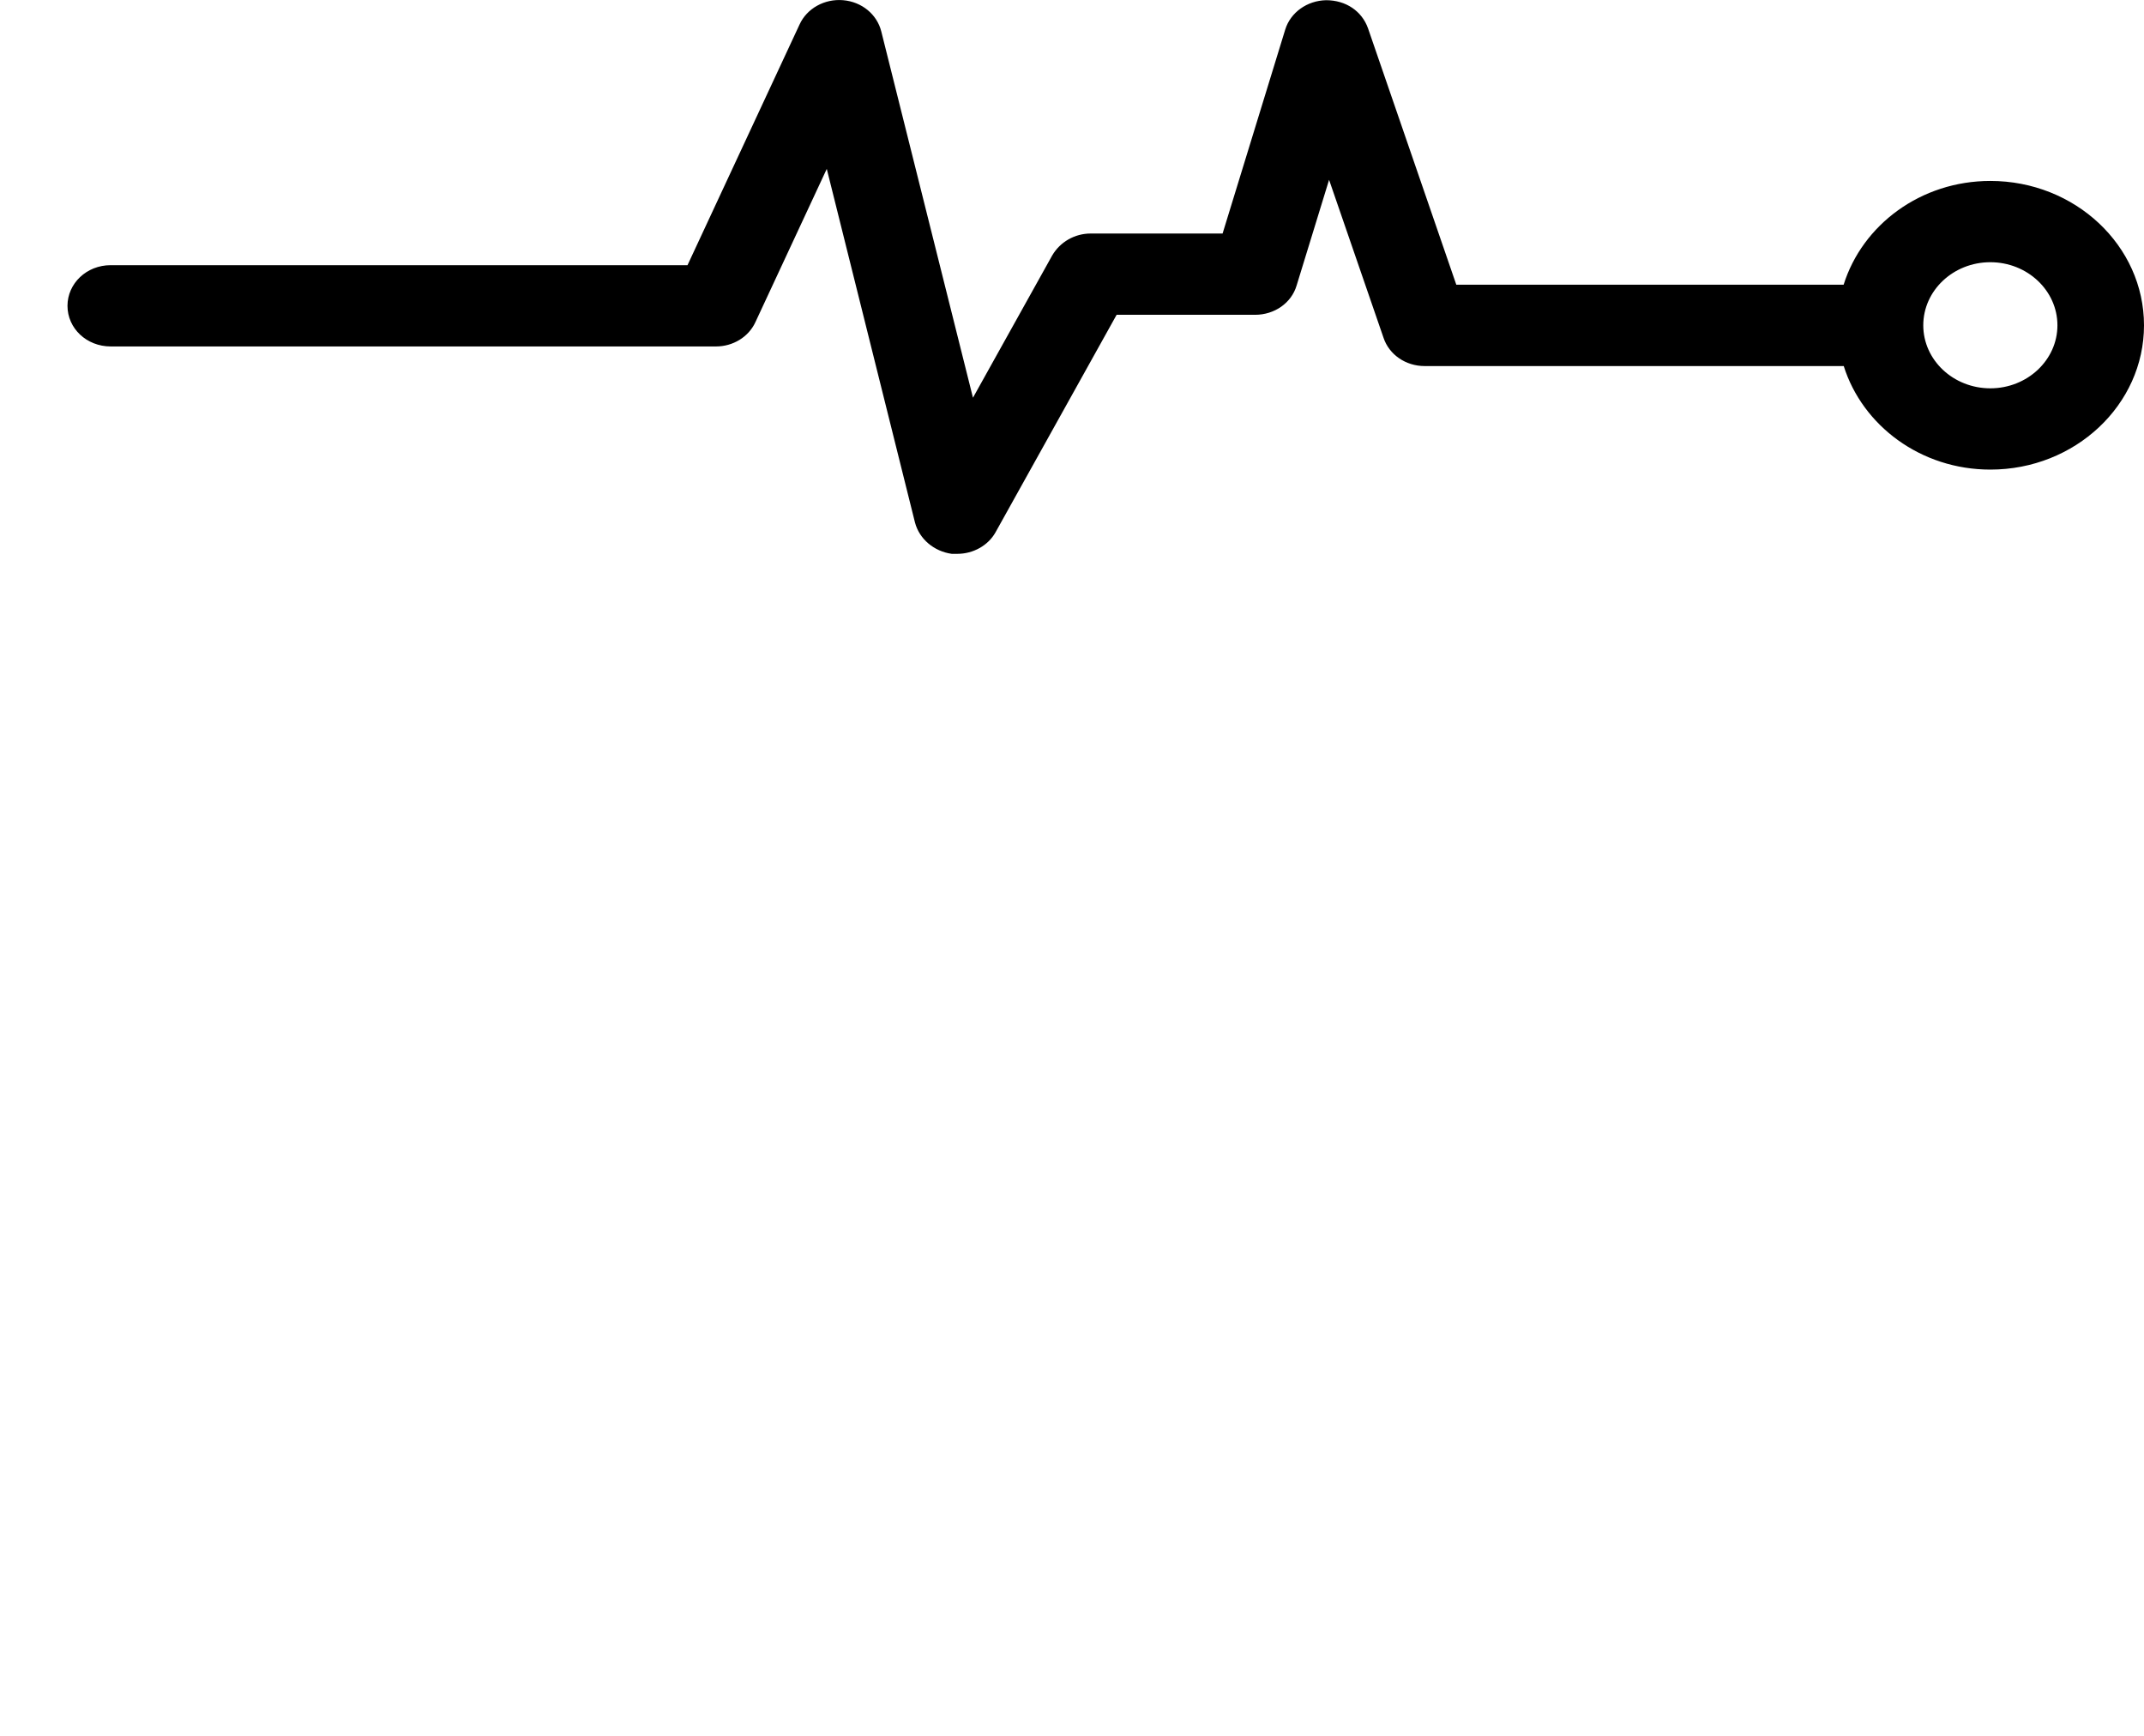 <svg xmlns="http://www.w3.org/2000/svg" width="21" height="17" viewBox="0 0 21 17">
    <defs>
        <filter id="y9u2rx21ha">
            <feColorMatrix in="SourceGraphic" values="0 0 0 0 0.549 0 0 0 0 0.549 0 0 0 0 0.549 0 0 0 1 0"/>
        </filter>
        <filter id="9sevohgyeb">
            <feColorMatrix in="SourceGraphic" values="0 0 0 0 1 0 0 0 0 1 0 0 0 0 1 0 0 0 1 0"/>
        </filter>
    </defs>
    <g fill="none" fill-rule="evenodd">
        <g filter="url(#y9u2rx21ha)" transform="translate(-1247 -1666)">
            <g>
                <path fill="#FFF" fill-rule="nonzero" d="M14.068 15.046c-2.832 1.634-6.321 1.634-9.153 0-2.737-1.578-4.458-4.45-4.57-7.59l2.843.001c.096 2.135 1.271 4.086 3.135 5.167 1.959 1.136 4.377 1.136 6.336 0 1.864-1.081 3.04-3.032 3.136-5.167h2.843c-.112 3.139-1.833 6.01-4.57 7.59zm-3.583-5.733l1.746 2.4c-1.614.962-3.61 1.004-5.257.125l-.222-.125 1.745-2.4c.632.286 1.357.286 1.988 0zm-2.768-.566l-1.745 2.4c-1.09-.952-1.73-2.287-1.817-3.69h2.956c.066.477.275.928.606 1.29zm5.294 2.4l-1.746-2.4c.331-.362.54-.813.606-1.29h2.956c-.087 1.403-.727 2.738-1.816 3.69zm-2.799-2.77c-.446.258-.996.258-1.442 0-.349-.201-.592-.537-.68-.92h2.803c-.089.383-.332.719-.68.92z" transform="translate(1248 1666)"/>
                <g filter="url(#9sevohgyeb)" transform="translate(1248 1666)">
                    <g>
                        <path fill="#000" fill-rule="nonzero" d="M.085 3.393h5.928c.165 0 .318-.091.386-.238l.699-1.501.864 3.463c.043.163.187.283.36.307h.056c.152 0 .3-.08.373-.211l1.186-2.13h1.356c.19 0 .356-.115.407-.287l.318-1.035.534 1.549c.055.163.216.275.402.275h4.105c.184.584.755 1.014 1.436 1.014.83 0 1.505-.634 1.505-1.413 0-.78-.675-1.414-1.505-1.414-.682 0-1.253.43-1.437 1.016h-3.794L12.399.276c-.06-.167-.216-.274-.41-.274-.187.004-.348.12-.4.286l-.614 1.999H9.683c-.157 0-.3.083-.377.215L8.53 3.895 7.632.308c-.042-.167-.19-.29-.373-.306-.182-.016-.356.08-.428.239L5.734 2.597H.084c-.237 0-.423.18-.423.398 0 .22.186.398.424.398zm18.41-.825c.362 0 .657.277.657.618 0 .34-.295.617-.657.617-.363 0-.657-.277-.657-.617 0-.341.294-.618.657-.618z"/>
                    </g>
                </g>
            </g>
        </g>
    </g>
</svg>
